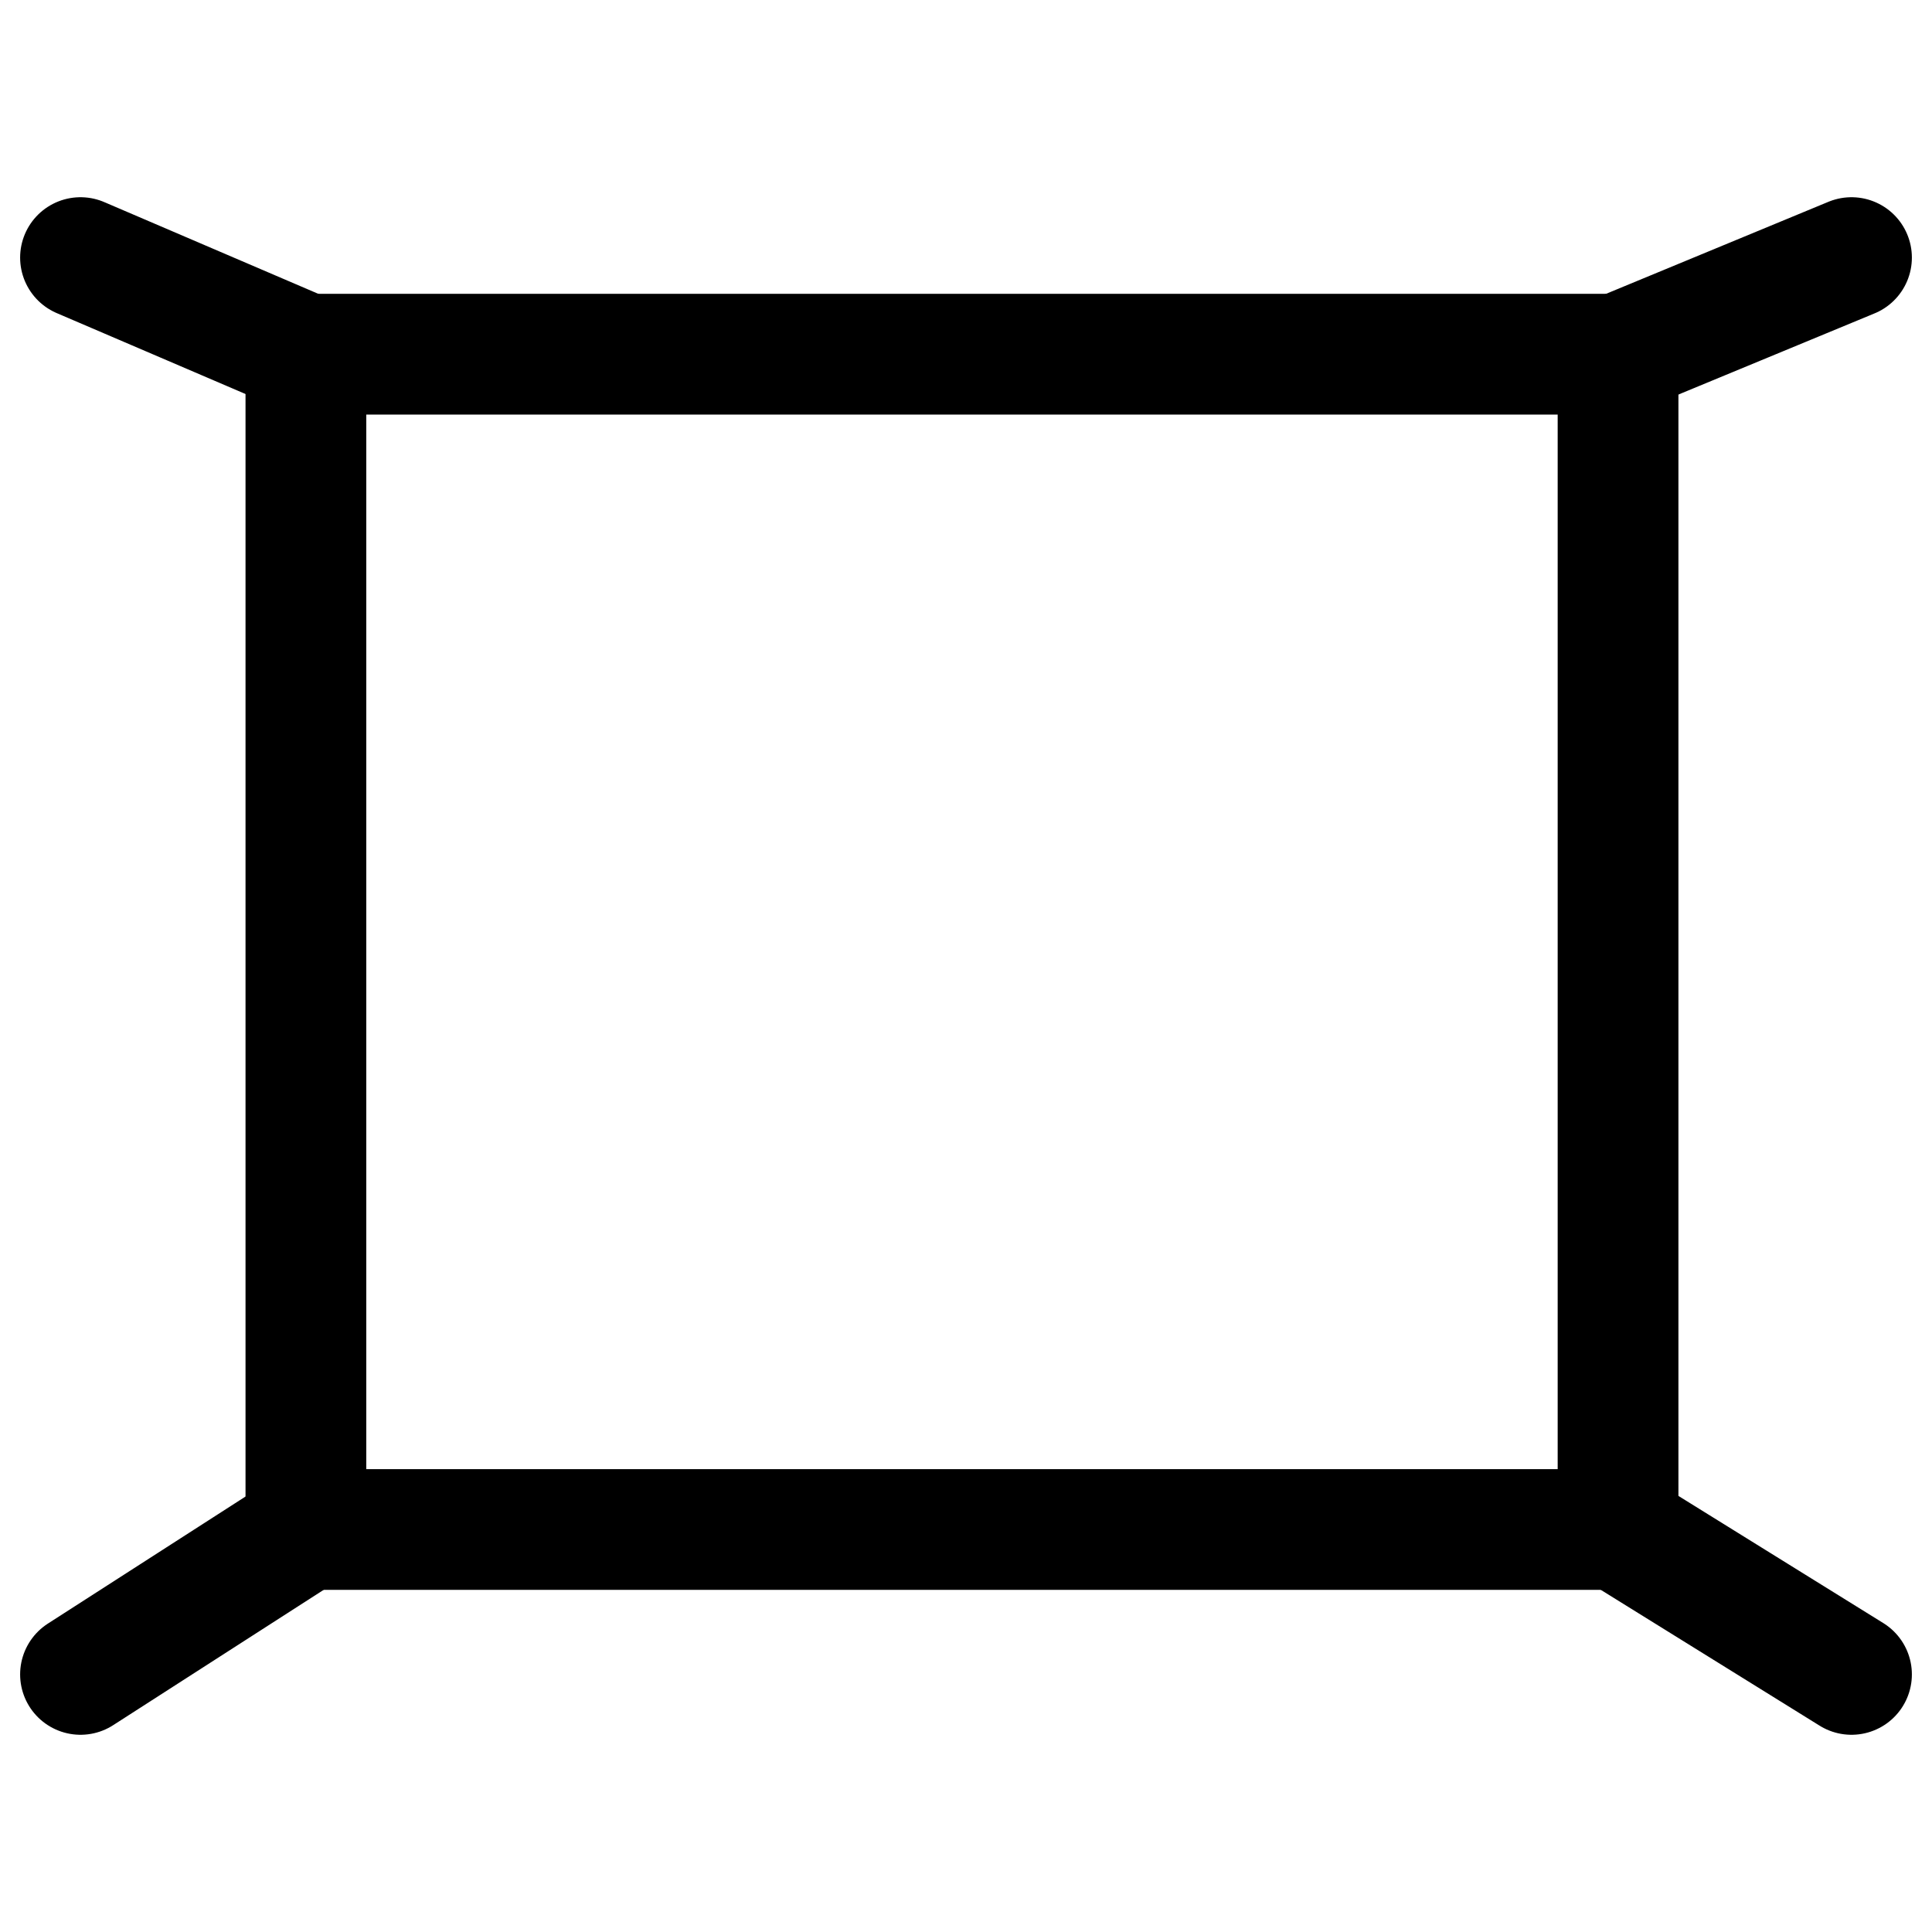 <?xml version="1.0" encoding="utf-8"?>
<svg version="1.1" id="Layer_1" xmlns="http://www.w3.org/2000/svg" xmlns:xlink="http://www.w3.org/1999/xlink" x="0px" y="0px" viewBox="0 0 24 24" style="enable-background:new 0 0 24 24;" xml:space="preserve">
	<g>
		<g>
			<rect x="3.8" y="4.4" fill="none" stroke="#000000" stroke-width="1.5" stroke-linecap="round" stroke-linejoin="round" stroke-miterlimit="10" width="16.3" height="14.6" />
			<line fill="none" stroke="#000000" stroke-width="1.5" stroke-linecap="round" stroke-linejoin="round" stroke-miterlimit="10" x1="1" y1="3.2" x2="3.8" y2="4.4" />
			<line fill="none" stroke="#000000" stroke-width="1.5" stroke-linecap="round" stroke-linejoin="round" stroke-miterlimit="10" x1="23" y1="3.2" x2="20.1" y2="4.4" />
			<line fill="none" stroke="#000000" stroke-width="1.5" stroke-linecap="round" stroke-linejoin="round" stroke-miterlimit="10" x1="1" y1="20.8" x2="3.8" y2="19" />
			<line fill="none" stroke="#000000" stroke-width="1.5" stroke-linecap="round" stroke-linejoin="round" stroke-miterlimit="10" x1="23" y1="20.8" x2="20.1" y2="19" />
		</g>
	</g>
</svg>
